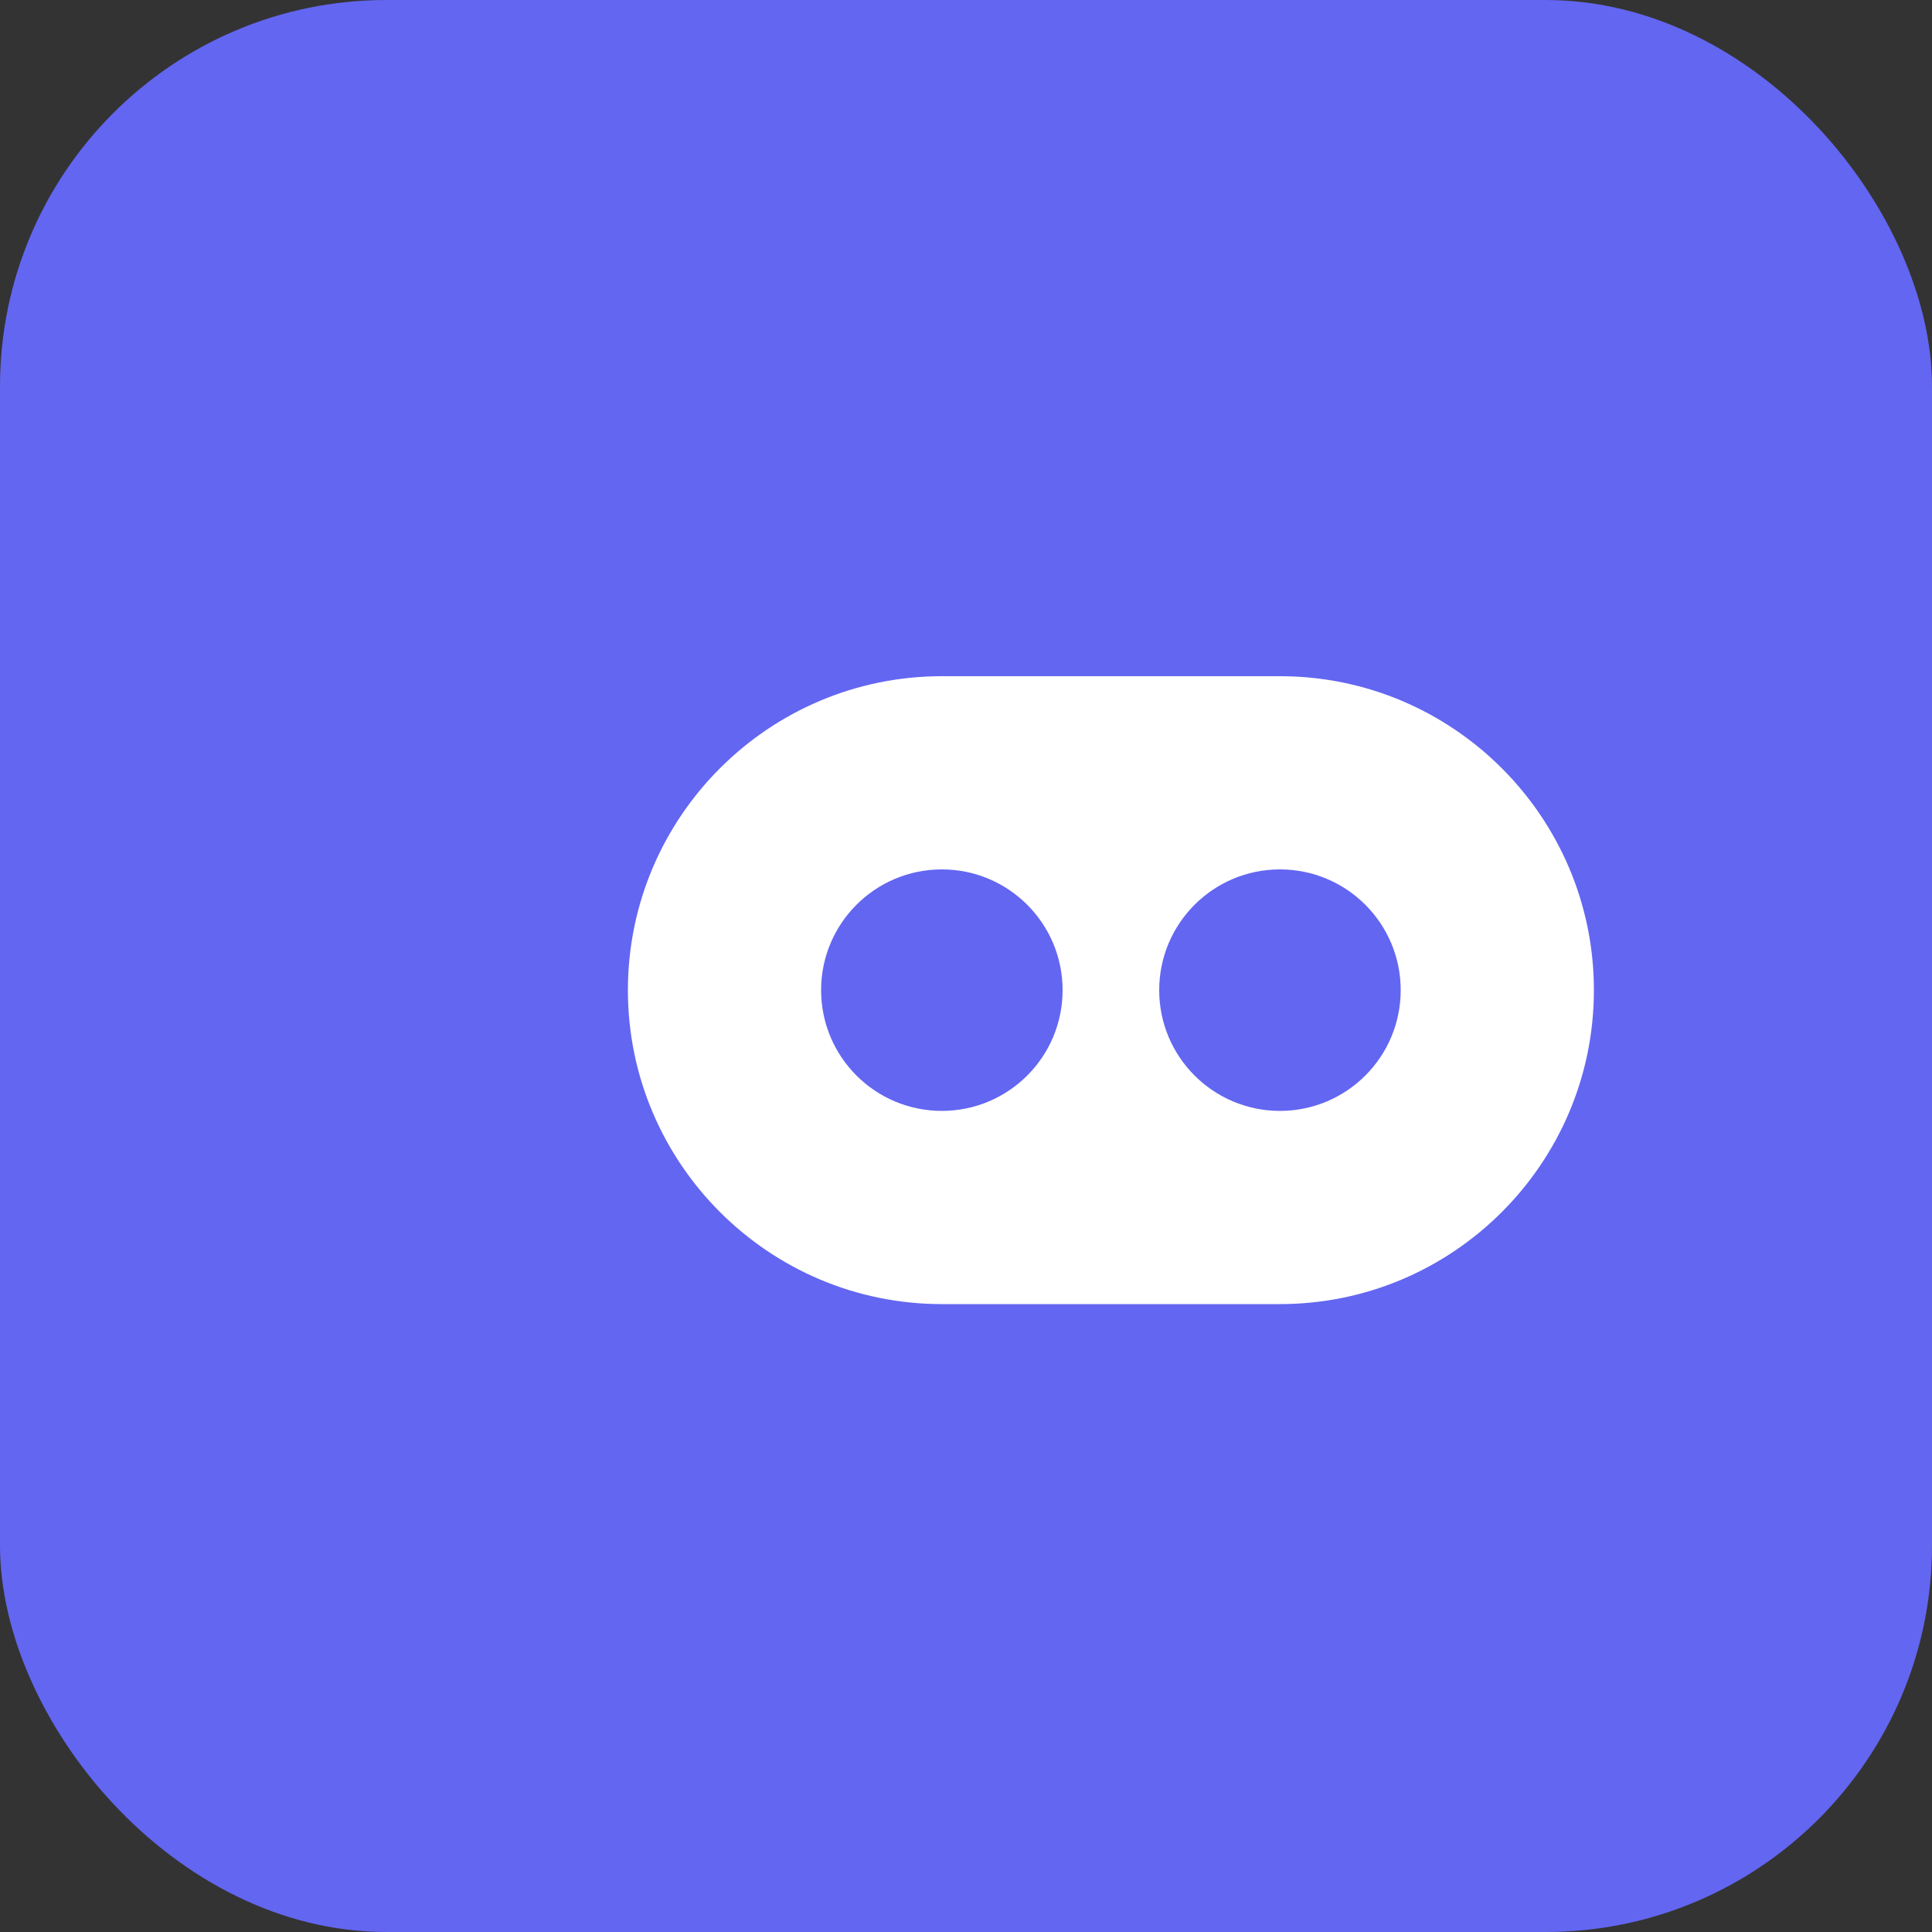 <svg width="40" height="40" viewBox="0 0 40 40" fill="none" xmlns="http://www.w3.org/2000/svg">
  <rect x="0" y="0" width="40" height="40" fill="#333333" stroke="none"/>
  <rect width="40" height="40" rx="8" fill="#6366f1"/>
  <path d="M13 20.5C13 16.916 15.916 14 19.5 14H26.5C30.084 14 33 16.916 33 20.5V20.5C33 24.084 30.084 27 26.5 27H19.5C15.916 27 13 24.084 13 20.5V20.5Z" fill="white"/>
  <circle cx="19.5" cy="20.5" r="2.5" fill="#6366f1"/>
  <circle cx="26.5" cy="20.5" r="2.5" fill="#6366f1"/>
</svg> 